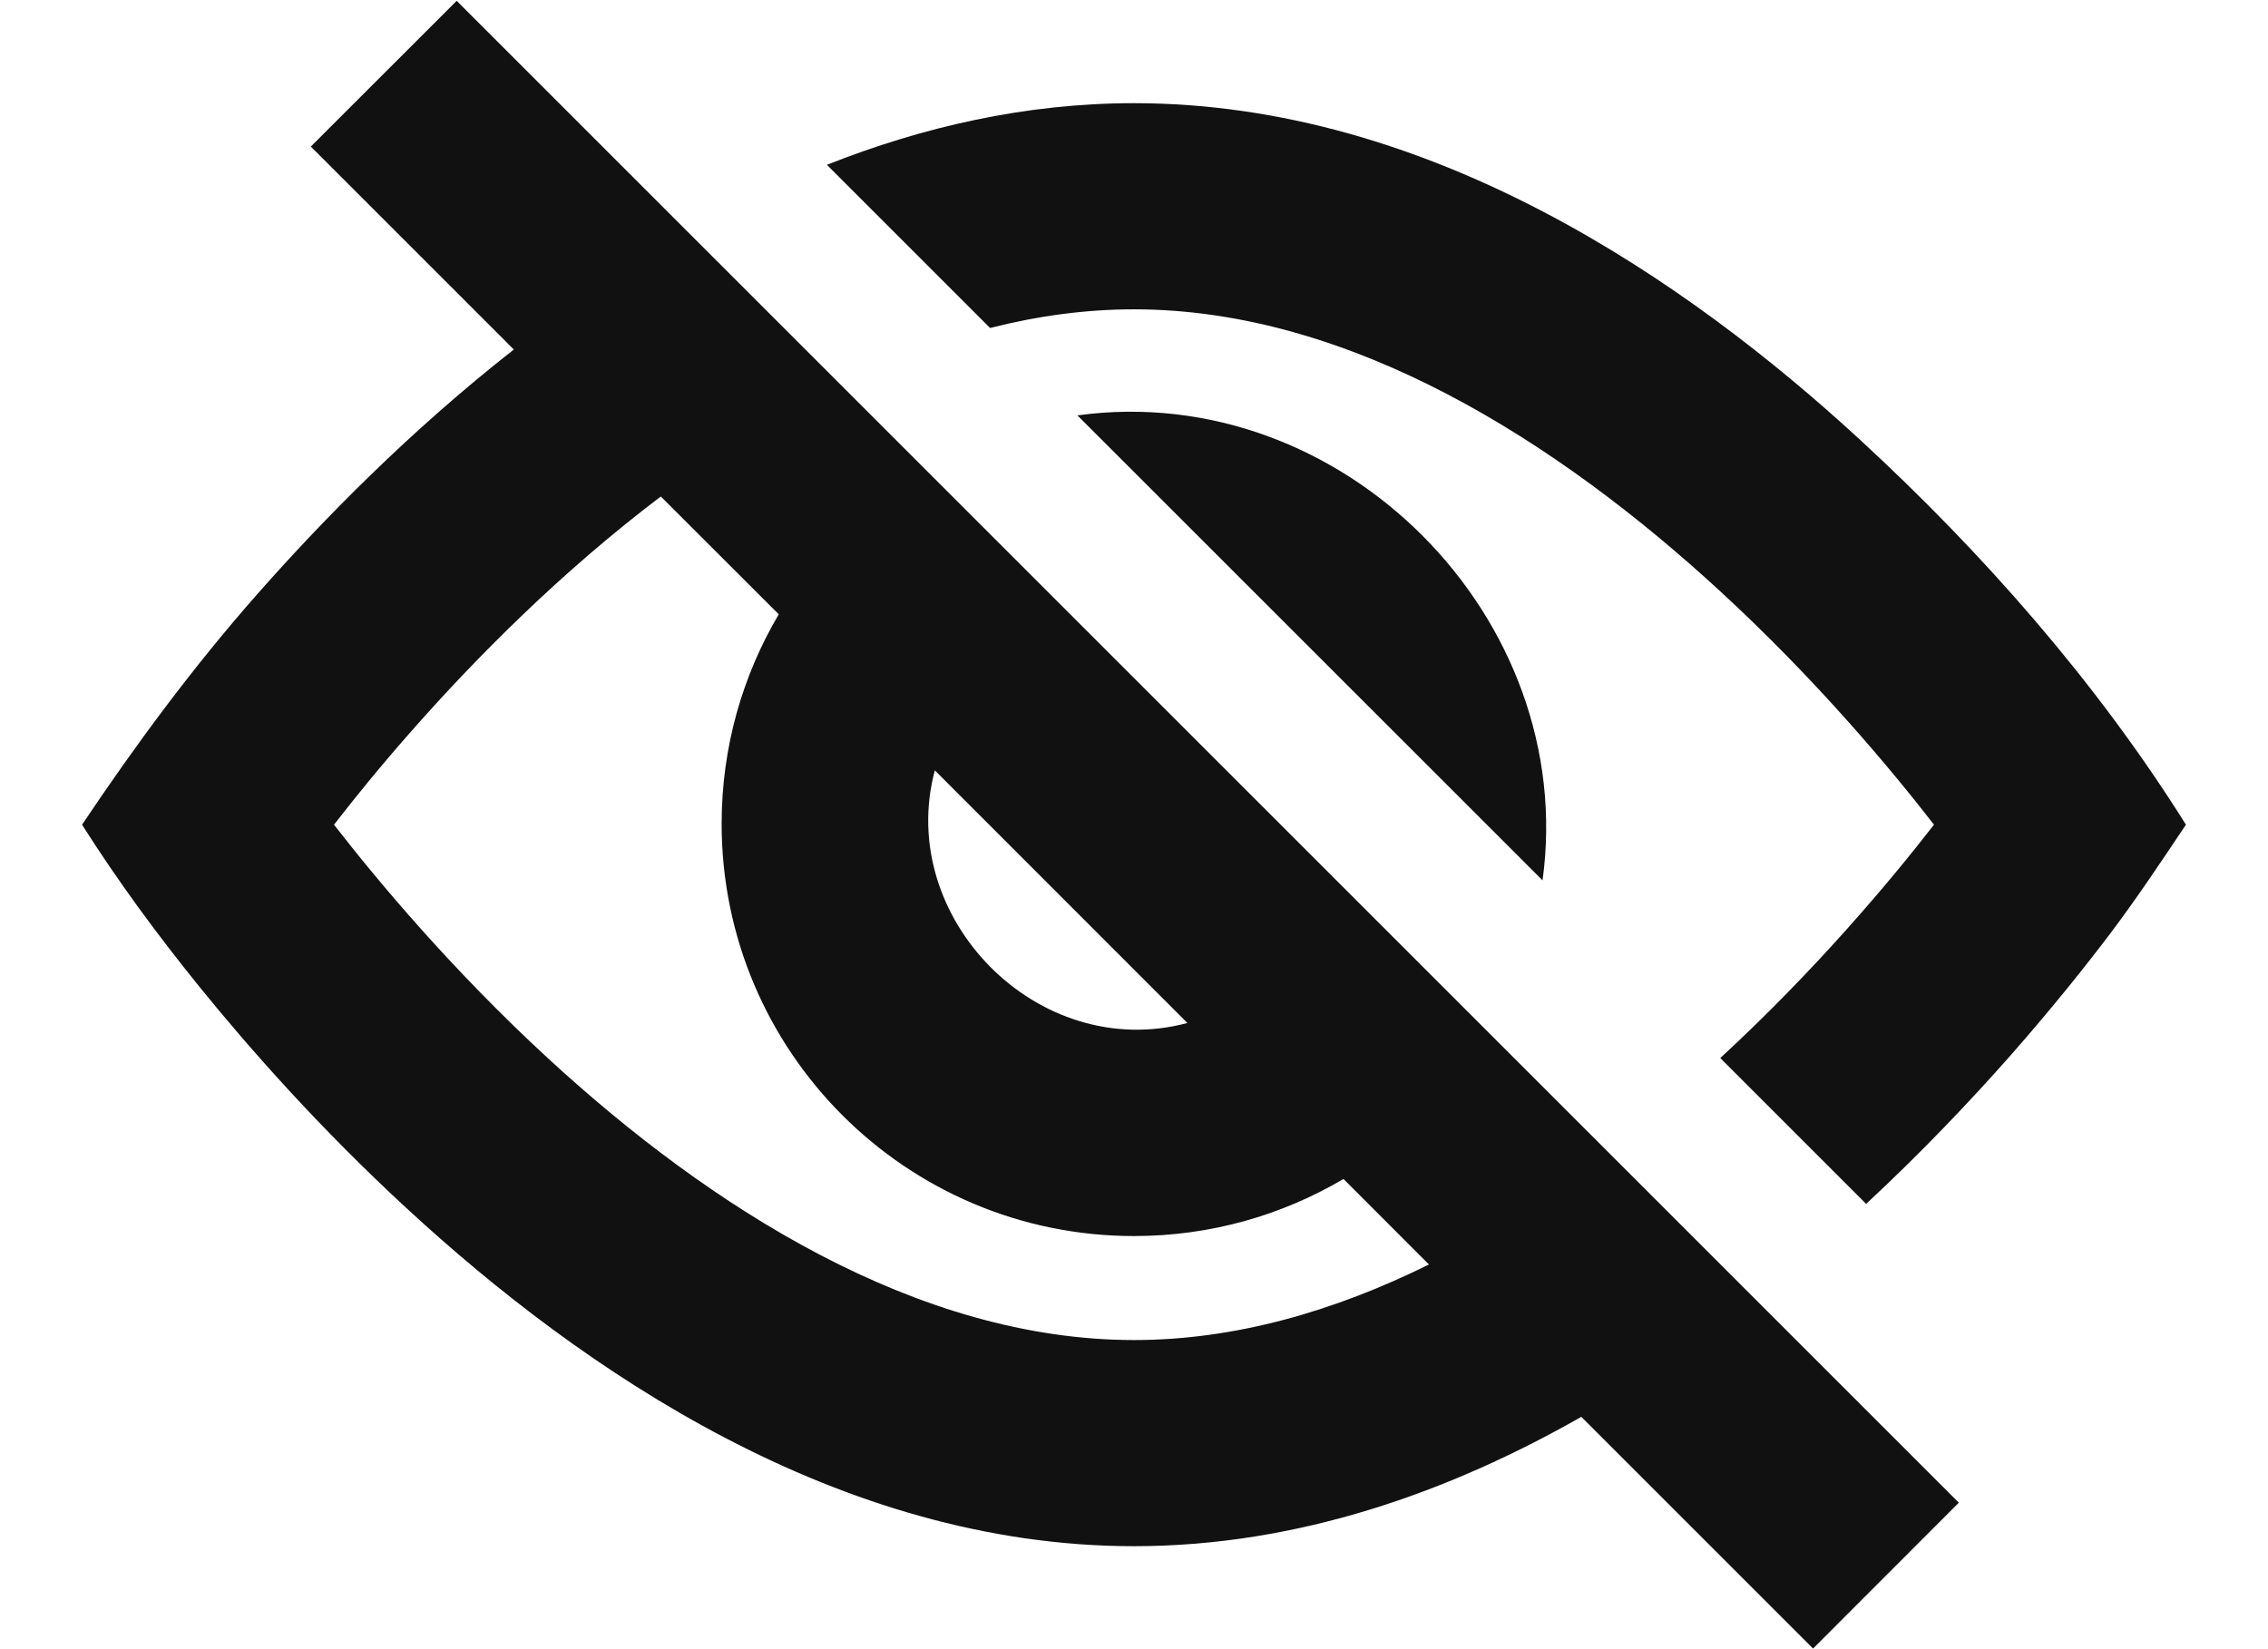 <svg width="22" height="16" viewBox="0 0 22 16" fill="none" xmlns="http://www.w3.org/2000/svg">
<path fill-rule="evenodd" clip-rule="evenodd" d="M13.861 12.268L13.032 11.438C12.436 11.79 11.742 11.992 11 11.992C8.791 11.992 7 10.201 7 7.992C7 7.25 7.202 6.556 7.554 5.96L6.41 4.817C5.445 5.547 4.619 6.38 3.997 7.086C3.687 7.437 3.432 7.753 3.24 8.001C3.662 8.545 4.384 9.409 5.313 10.265C6.888 11.716 8.9 13.001 11 13.001C11.979 13.001 12.943 12.722 13.861 12.268ZM15.339 13.746L17.587 15.994L19.001 14.579L4.43 0.008L3.015 1.422L4.984 3.391C3.973 4.184 3.127 5.048 2.496 5.764C1.873 6.471 1.32 7.219 0.796 8.001C1.141 8.546 1.524 9.066 1.93 9.568C2.407 10.157 3.099 10.945 3.959 11.736C5.641 13.286 8.129 15.001 11 15.001C12.596 15.001 14.069 14.47 15.339 13.746ZM9.068 7.474L11.518 9.925C10.064 10.313 8.687 8.899 9.068 7.474ZM14.963 8.541C15.312 5.995 13.017 3.678 10.451 4.03L14.963 8.541ZM19.504 10.238C19.115 10.679 18.643 11.177 18.102 11.68L16.687 10.265C17.608 9.416 18.338 8.546 18.76 8.001C18.338 7.456 17.616 6.592 16.686 5.736C15.111 4.286 13.1 3.001 11 3.001C10.53 3.001 10.064 3.065 9.604 3.182L8.021 1.599C8.945 1.233 9.945 1.001 11 1.001C13.87 1.001 16.359 2.716 18.041 4.265C19.235 5.365 20.34 6.622 21.204 8.001C20.966 8.356 20.73 8.712 20.472 9.054C20.247 9.352 19.919 9.766 19.504 10.238Z" fill="#111111"/>
</svg>
